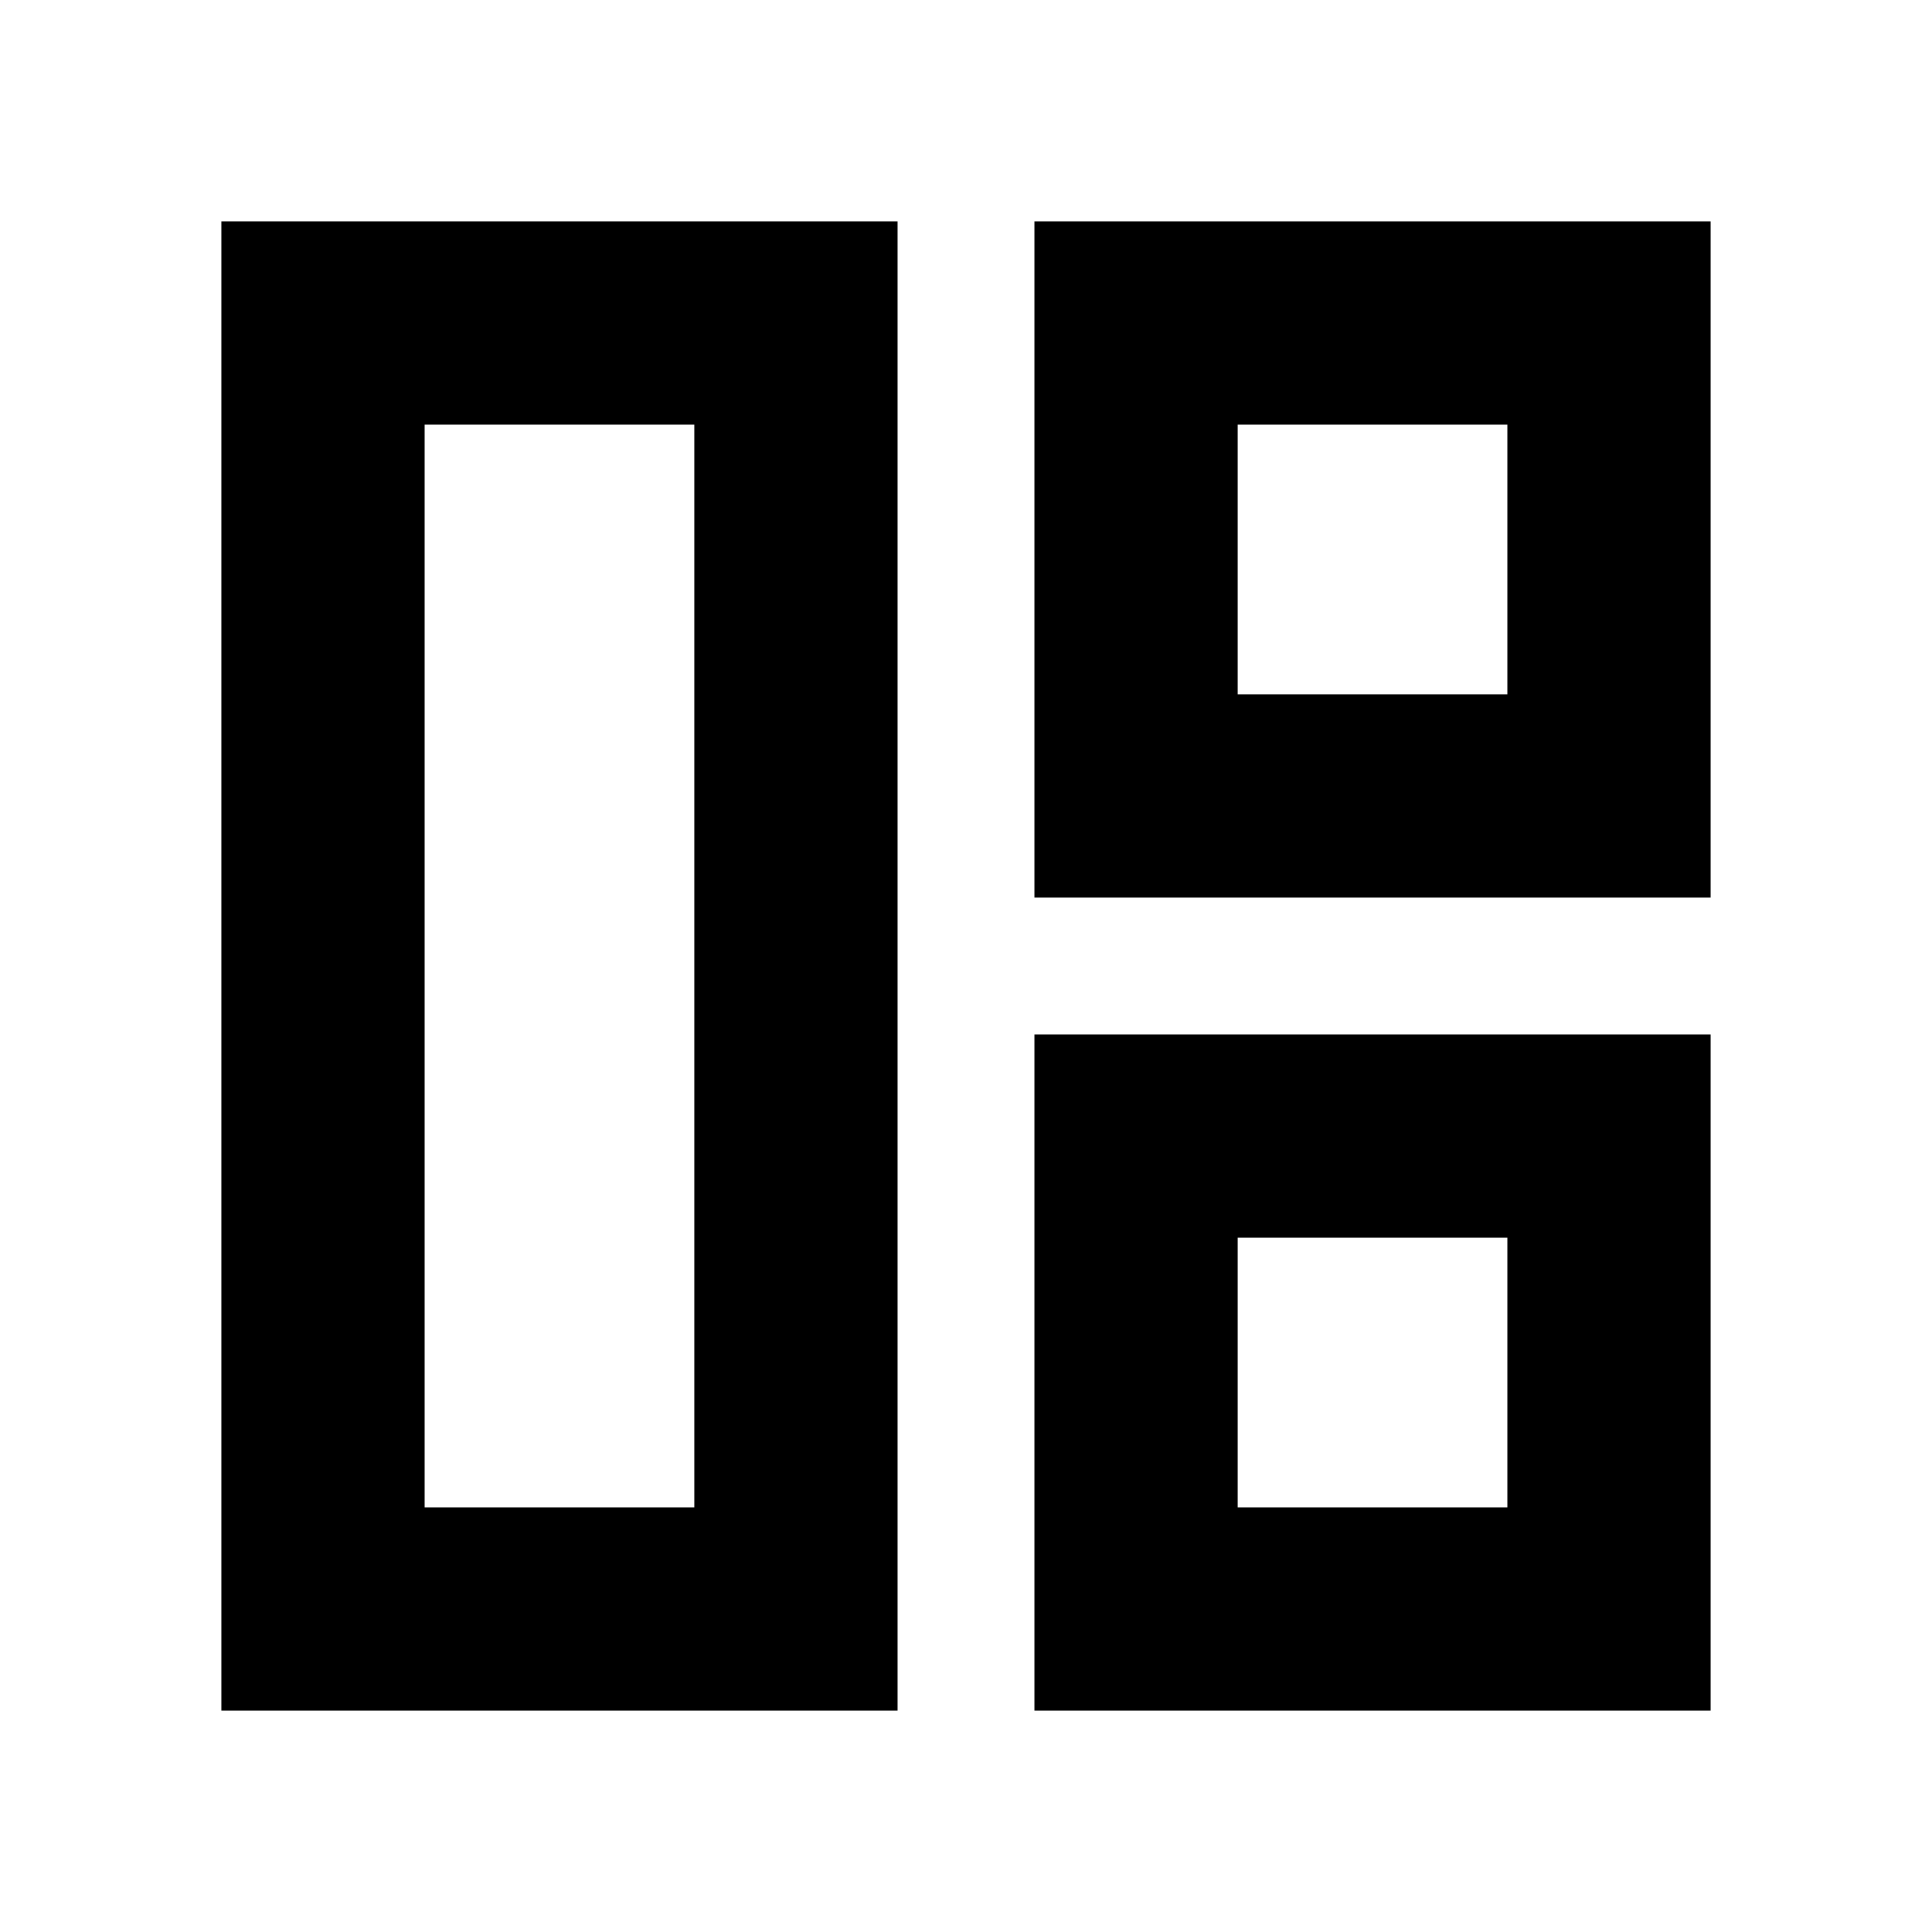 <svg xmlns="http://www.w3.org/2000/svg" height="24" width="24"><path d="M11.15 21.25h-8.4V2.75h8.4Zm-2.525-2.525V5.275h-3.35v13.45Zm4.225-7.575v-8.4h8.4v8.4Zm2.525-2.525h3.35v-3.35h-3.35ZM12.85 21.25v-8.4h8.4v8.4Zm2.525-2.525h3.35v-3.35h-3.35ZM8.625 12Zm6.75-3.375Zm0 6.75Z"/></svg>